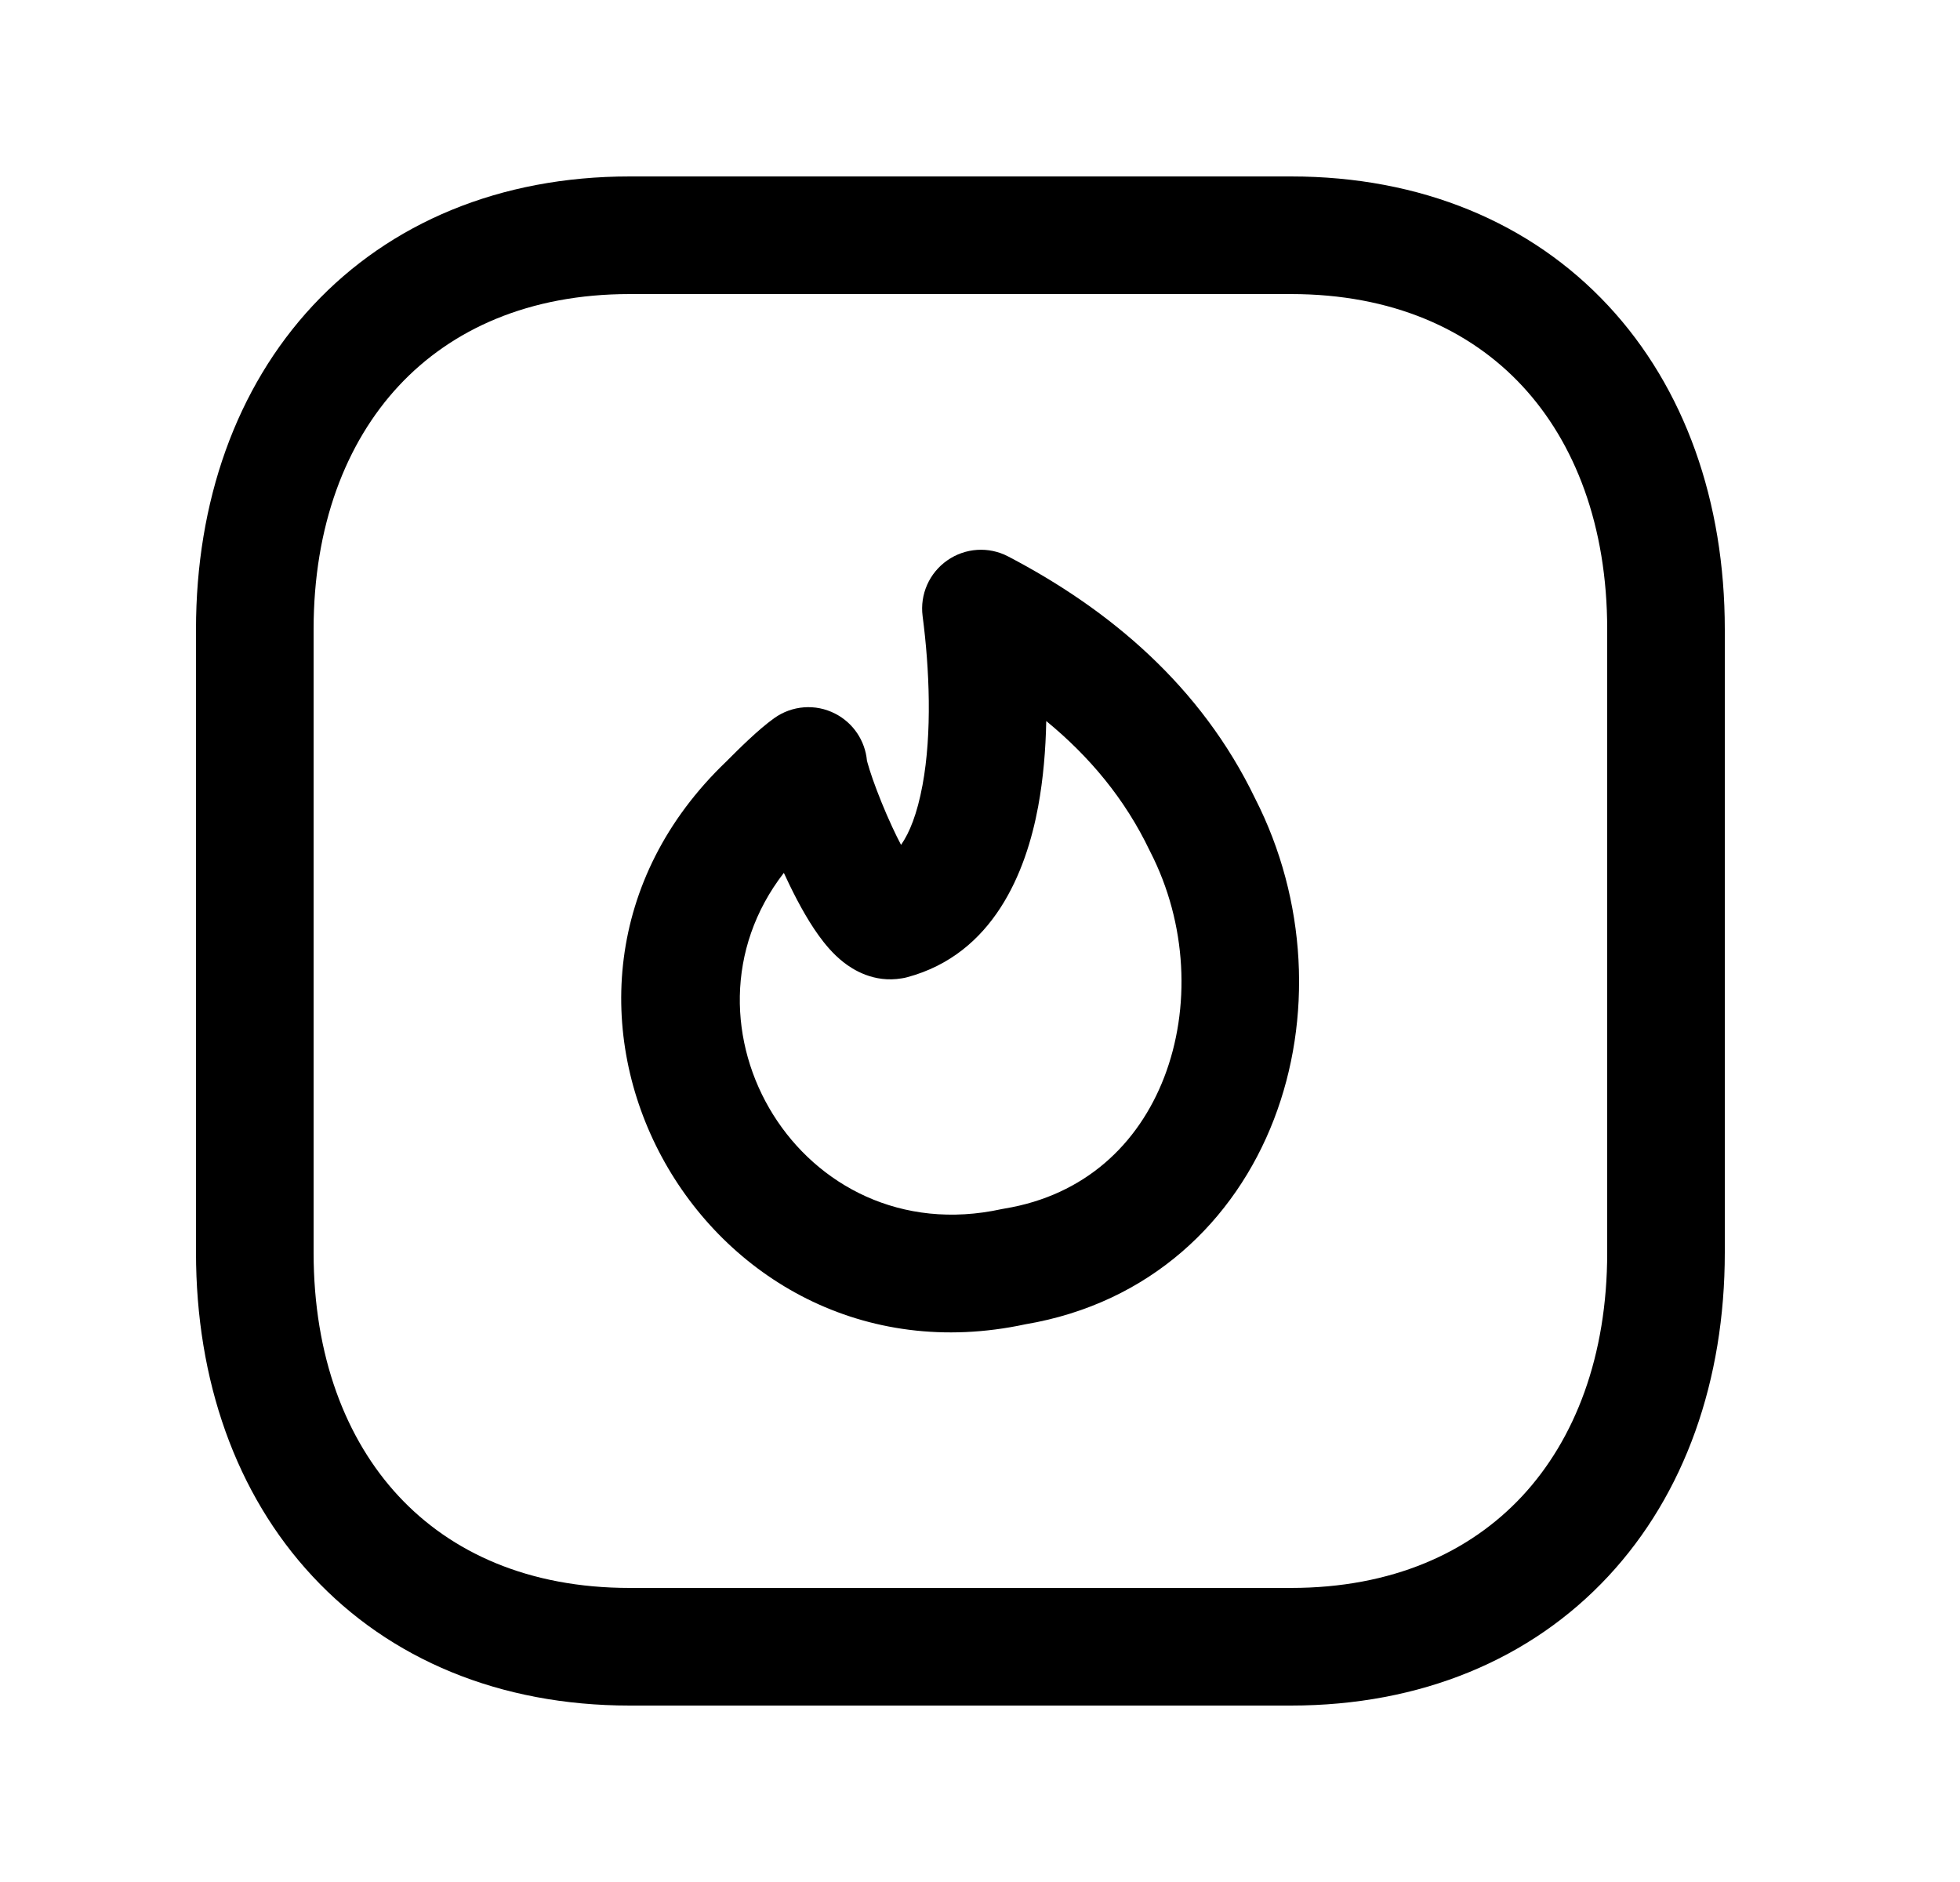 <svg width="25" height="24" viewBox="0 0 25 24" fill="none" xmlns="http://www.w3.org/2000/svg">
<path fill-rule="evenodd" clip-rule="evenodd" d="M3.99 3.897C4.975 2.841 6.377 2.25 8.032 2.25H16.467C18.126 2.25 19.529 2.841 20.513 3.898C21.491 4.948 22 6.399 22 8.026V15.974C22 17.601 21.491 19.052 20.513 20.102C19.529 21.159 18.126 21.75 16.466 21.75H8.032C6.373 21.75 4.97 21.159 3.987 20.102C3.008 19.052 2.5 17.601 2.5 15.974V8.026C2.5 6.398 3.011 4.948 3.99 3.897ZM5.087 4.92C4.41 5.647 4 6.71 4 8.026V15.974C4 17.291 4.409 18.354 5.085 19.08C5.755 19.8 6.743 20.25 8.032 20.25H16.466C17.755 20.25 18.744 19.8 19.415 19.08C20.091 18.354 20.5 17.291 20.5 15.974V8.026C20.5 6.709 20.091 5.646 19.415 4.92C18.745 4.2 17.756 3.75 16.467 3.75H8.032C6.748 3.75 5.759 4.199 5.087 4.92Z" fill="black"/>
<path fill-rule="evenodd" clip-rule="evenodd" d="M12.083 7.146C12.312 6.986 12.611 6.966 12.859 7.096C14.159 7.775 15.32 8.753 16.009 10.182C16.672 11.48 16.741 12.999 16.249 14.275C15.752 15.567 14.67 16.619 13.078 16.888C8.933 17.778 6.133 12.705 9.264 9.711C9.271 9.705 9.277 9.698 9.284 9.691C9.412 9.563 9.668 9.306 9.874 9.159C10.102 8.995 10.403 8.972 10.653 9.101C10.883 9.219 11.034 9.445 11.058 9.699C11.059 9.706 11.062 9.715 11.065 9.726C11.078 9.775 11.101 9.847 11.132 9.937C11.195 10.115 11.283 10.337 11.382 10.549C11.42 10.631 11.457 10.706 11.493 10.774C11.601 10.62 11.699 10.379 11.767 10.011C11.89 9.348 11.856 8.529 11.768 7.857C11.732 7.58 11.853 7.306 12.083 7.146ZM11.054 9.682C11.054 9.682 11.055 9.683 11.055 9.686C11.054 9.683 11.054 9.682 11.054 9.682ZM9.998 11.131C8.493 13.075 10.213 15.98 12.776 15.419C12.789 15.416 12.801 15.414 12.814 15.412C13.836 15.243 14.52 14.592 14.85 13.736C15.187 12.861 15.145 11.783 14.67 10.859L14.661 10.841C14.35 10.192 13.9 9.65 13.345 9.195C13.338 9.56 13.307 9.931 13.242 10.284C13.087 11.123 12.67 12.167 11.571 12.462C11.549 12.468 11.526 12.473 11.504 12.476C11.144 12.538 10.875 12.362 10.758 12.27C10.624 12.165 10.519 12.036 10.442 11.929C10.284 11.71 10.139 11.434 10.022 11.182C10.014 11.165 10.006 11.148 9.998 11.131Z" fill="black"/>
</svg>